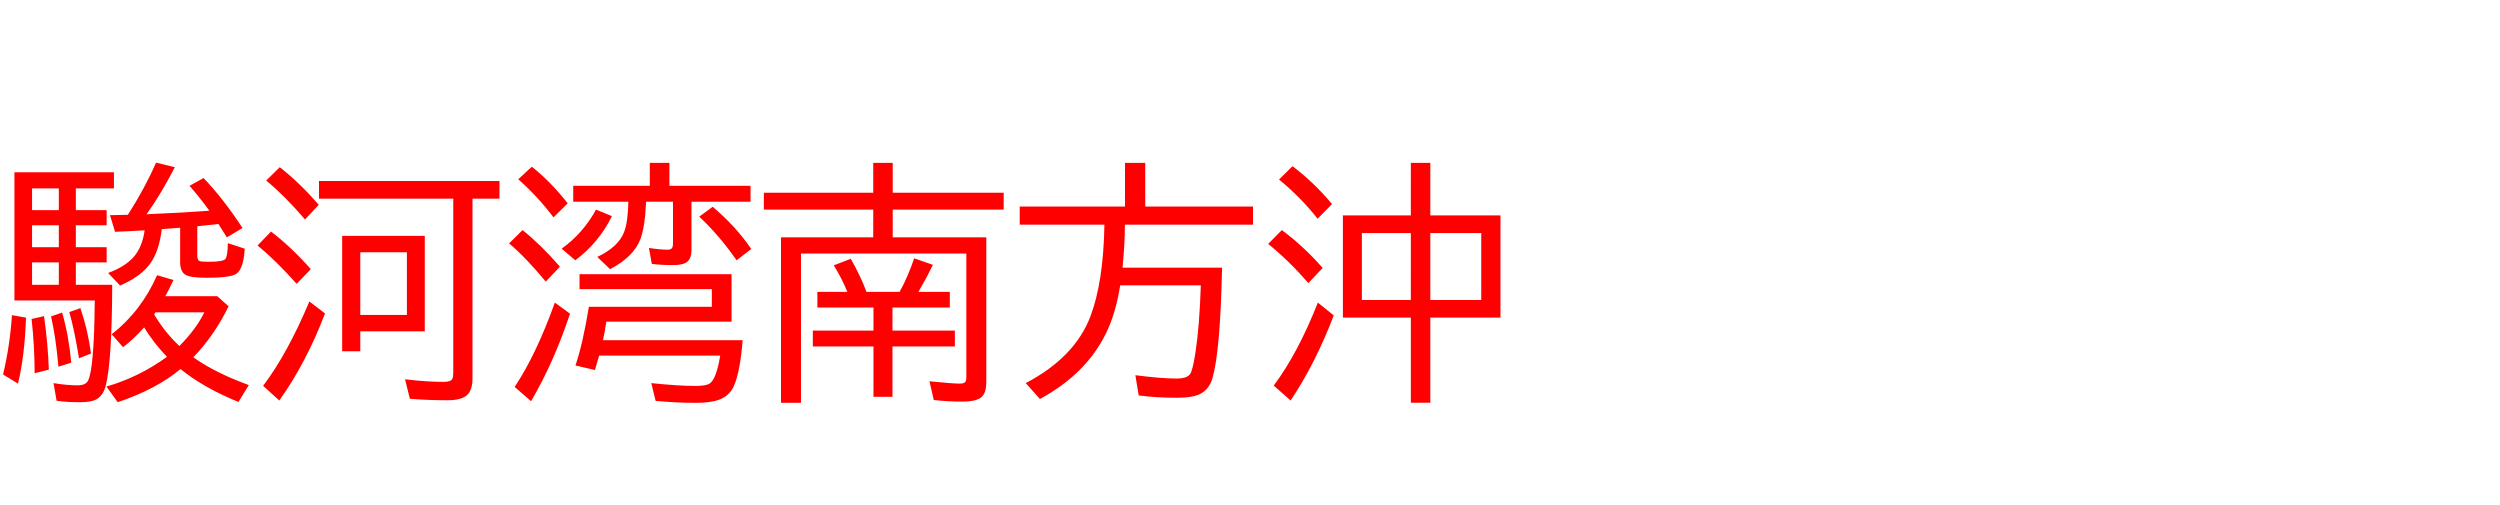 <svg xmlns="http://www.w3.org/2000/svg" id="svg1" version="1.1" height="200" width="990">
  <defs id="defs1"></defs>
  <rect id="rect1" stroke="none" fill="none" height="200" width="990" y="0" x="0"></rect>
  <path aria-label="駿河湾南方沖" style="font-size:100px;font-family:'BIZ UDPGothic';fill:#ff0000" id="text1" d="m 57.275,91.211 q -5.615,0.342 -11.719,0.586 l -2.002,-6.592 q 6.201,-0.098 7.08,-0.146 6.689,-10.449 11.182,-20.654 l 7.422,1.807 Q 63.916,76.562 58.057,84.863 l 1.465,-0.098 q 12.305,-0.488 23.389,-1.318 -3.906,-5.371 -7.861,-9.863 l 5.566,-3.076 q 7.568,7.861 15.43,19.775 L 89.844,93.994 Q 88.33,91.504 86.523,88.721 83.936,89.014 78.125,89.6 V 101.221 q 0,1.758 0.879,2.148 0.635,0.293 3.662,0.293 5.859,0 6.641,-1.172 0.83,-1.221 0.928,-6.201 l 6.689,2.197 q -0.488,8.057 -3.369,9.961 -2.393,1.562 -11.768,1.562 -6.592,0 -8.545,-1.318 -1.904,-1.318 -1.904,-4.98 V 90.186 Q 68.408,90.381 65.625,90.625 q -0.684,0.049 -1.562,0.098 -1.025,8.789 -4.736,13.867 -3.613,4.932 -11.768,8.496 l -4.736,-4.98 q 8.154,-3.027 11.377,-8.008 2.344,-3.613 3.076,-8.887 z M 44.434,112.793 q -0.098,30.566 -2.588,40.039 -1.074,4.102 -4.102,5.518 -2.051,0.928 -6.152,0.928 -5.371,0 -9.18,-0.586 l -1.221,-6.982 q 5.225,0.879 9.57,0.879 3.32,0 4.199,-2.051 2.295,-5.078 2.539,-30.176 l 0.049,-1.367 H 5.713 V 68.213 H 45.117 v 6.396 h -15.088 v 8.594 h 12.207 v 6.006 H 30.029 v 8.691 h 12.207 v 6.006 H 30.029 v 8.887 z M 12.695,74.609 v 8.594 h 10.596 v -8.594 z m 0,14.6 v 8.691 h 10.596 v -8.691 z m 0,14.697 v 8.887 h 10.596 v -8.887 z M 76.562,141.504 q 0.195,0.146 0.732,0.488 8.252,5.762 21.24,10.498 l -4.102,6.689 q -13.818,-5.615 -22.949,-13.037 -9.424,7.91 -24.854,13.135 l -4.492,-6.201 q 12.891,-3.711 23.975,-11.768 -5.371,-5.615 -9.033,-11.67 -3.906,4.443 -8.35,7.861 l -4.492,-5.127 q 11.67,-9.131 17.969,-23.389 l 6.494,1.904 q -1.807,3.857 -3.223,6.396 h 20.557 l 4.492,4.004 Q 85.01,132.666 76.562,141.504 Z m -5.518,-4.492 q 6.689,-6.738 9.863,-13.33 H 61.572 q -0.488,0.732 -0.537,0.83 4.395,7.324 10.01,12.5 z m -69.824,11.279 q 2.734,-11.572 3.516,-23.486 l 5.566,0.977 Q 9.766,141.064 7.129,151.904 Z M 13.721,147.803 Q 13.672,136.572 12.5,126.318 l 4.932,-1.123 q 1.562,10.938 1.904,21.191 z m 9.424,-2.588 q -1.025,-11.572 -2.93,-19.922 l 4.395,-1.514 q 2.588,8.984 3.613,19.824 z m 8.154,-3.32 q -1.953,-11.816 -3.857,-18.311 l 4.395,-1.562 q 2.93,8.496 4.199,17.969 z M 187.109,78.662 V 150 q 0,4.346 -2.1,6.396 -2.197,2.1 -7.764,2.1 -8.105,0 -14.941,-0.586 l -1.904,-7.715 q 8.594,1.025 15.381,1.025 2.832,0 3.369,-1.27 0.342,-0.781 0.342,-2.344 V 78.662 h -53.174 v -6.982 h 71.484 v 6.982 z m -18.896,14.746 v 37.793 h -25.537 v 7.91 h -7.178 V 93.408 Z m -25.537,6.494 v 24.805 h 18.457 V 99.902 Z m -21.875,-12.988 q -8.105,-9.424 -15.381,-15.43 l 5.371,-5.273 q 7.91,6.201 15.43,14.893 z m -3.32,25.488 q -8.154,-9.18 -15.479,-15.186 l 5.322,-5.518 q 7.91,6.006 15.771,14.893 z m -13.281,40.381 q 9.668,-12.793 18.311,-33.398 l 6.201,4.736 q -7.52,19.678 -18.115,34.473 z M 265.088,73.584 h 32.129 v 6.299 h -23.389 v 19.189 q 0,3.076 -1.562,4.492 -1.562,1.416 -5.664,1.416 -5.029,0 -8.496,-0.488 l -1.123,-6.299 q 4.395,0.684 7.471,0.684 1.611,0 1.904,-1.172 0.146,-0.537 0.146,-1.416 v -16.406 h -10.645 q -0.439,9.912 -2.246,14.795 -2.637,6.982 -12.012,11.914 l -5.078,-4.834 q 8.496,-4.053 10.693,-10.059 1.465,-4.004 1.611,-11.816 h -21.826 v -6.299 h 30.322 v -9.082 h 7.764 z m 24.609,35.01 v 18.799 h -49.609 q -0.537,3.906 -1.318,7.324 h 55.322 q -0.977,12.305 -3.418,18.018 -1.66,3.955 -5.957,5.566 -3.32,1.221 -9.229,1.221 -7.91,0 -15.869,-0.781 l -1.709,-7.031 q 10.693,1.123 17.48,1.123 4.199,0 5.664,-0.977 2.588,-1.709 4.15,-11.035 h -47.949 q -0.732,2.686 -1.66,5.713 l -7.715,-1.807 q 2.93,-8.643 5.322,-23.242 h 48.682 v -6.982 h -52.393 v -5.908 z M 219.189,86.084 q -6.299,-8.35 -13.965,-15.088 l 5.371,-4.98 q 7.373,5.811 14.209,14.502 z m -3.076,25.439 q -7.471,-9.131 -14.502,-15.137 l 5.322,-5.273 q 7.568,6.104 14.795,14.502 z m -12.305,41.699 q 8.496,-12.744 15.918,-33.398 l 6.006,4.395 q -6.396,19.287 -15.43,34.668 z m 87.891,-50.146 Q 284.863,93.262 276.904,85.791 l 5.322,-3.906 q 9.082,7.666 15.283,16.699 z m -69.287,-4.59 q 8.447,-6.055 13.623,-15.479 l 6.299,2.588 q -5.225,10.547 -14.502,17.48 z m 131.104,-4.492 h 37.061 v 57.324 q 0,3.906 -1.611,5.664 -1.904,2.051 -8.008,2.051 -5.762,0 -11.182,-0.635 l -1.709,-7.422 q 8.887,0.928 12.061,0.928 1.855,0 2.295,-0.879 0.244,-0.537 0.244,-1.611 V 100.391 H 317.188 v 59.131 h -7.91 V 93.994 h 36.523 V 83.008 h -43.311 v -6.689 h 43.311 V 64.502 h 7.715 v 11.816 h 43.945 v 6.689 h -43.945 z m -7.617,27.783 h -22.217 v -6.201 h 11.865 q -2.148,-5.322 -5.371,-10.498 l 6.738,-2.588 q 4.053,7.129 6.201,13.086 H 356.25 q 3.32,-6.055 5.762,-13.281 l 7.422,2.588 q -2.393,4.98 -5.322,9.961 l -0.391,0.732 h 12.402 v 6.201 h -22.705 v 9.131 H 378.125 v 6.299 h -24.707 v 19.922 h -7.52 V 137.207 H 321.875 v -6.299 h 24.023 z m 99.561,-32.812 q 0,7.324 -0.928,17.041 h 39.404 q -0.684,32.91 -3.76,43.604 -1.27,4.492 -4.834,6.348 -3.027,1.562 -9.082,1.562 -8.398,0 -15.332,-0.928 l -1.318,-8.008 q 10.156,1.318 16.309,1.318 4.053,0 5.322,-1.709 1.074,-1.465 2.148,-8.496 1.562,-9.961 2.148,-26.709 h -31.934 q -1.807,11.377 -5.762,19.287 -7.91,15.918 -26.025,25.732 l -5.615,-6.299 q 19.385,-10.156 25.586,-26.367 5.176,-13.574 5.566,-36.377 h -33.545 v -7.178 h 41.699 V 64.502 h 8.008 v 17.285 h 42.676 v 7.178 z m 113.232,-3.662 V 64.502 h 7.715 v 20.801 h 27.783 v 40.479 h -27.783 v 33.691 h -7.715 v -33.691 h -26.904 V 85.303 Z m -19.385,6.982 v 26.514 h 19.385 V 92.285 Z m 47.266,26.514 V 92.285 H 566.406 V 118.799 Z M 521.777,86.621 q -6.543,-8.35 -15.283,-15.527 l 5.322,-5.273 q 8.301,6.201 15.674,14.99 z m -3.662,25.488 q -7.666,-8.838 -15.918,-15.527 l 5.42,-5.469 q 8.398,6.201 16.162,14.99 z m -13.721,40.576 q 9.521,-12.695 17.48,-32.861 l 6.299,5.078 q -7.324,19.141 -17.09,33.691 z"></path>
</svg>
